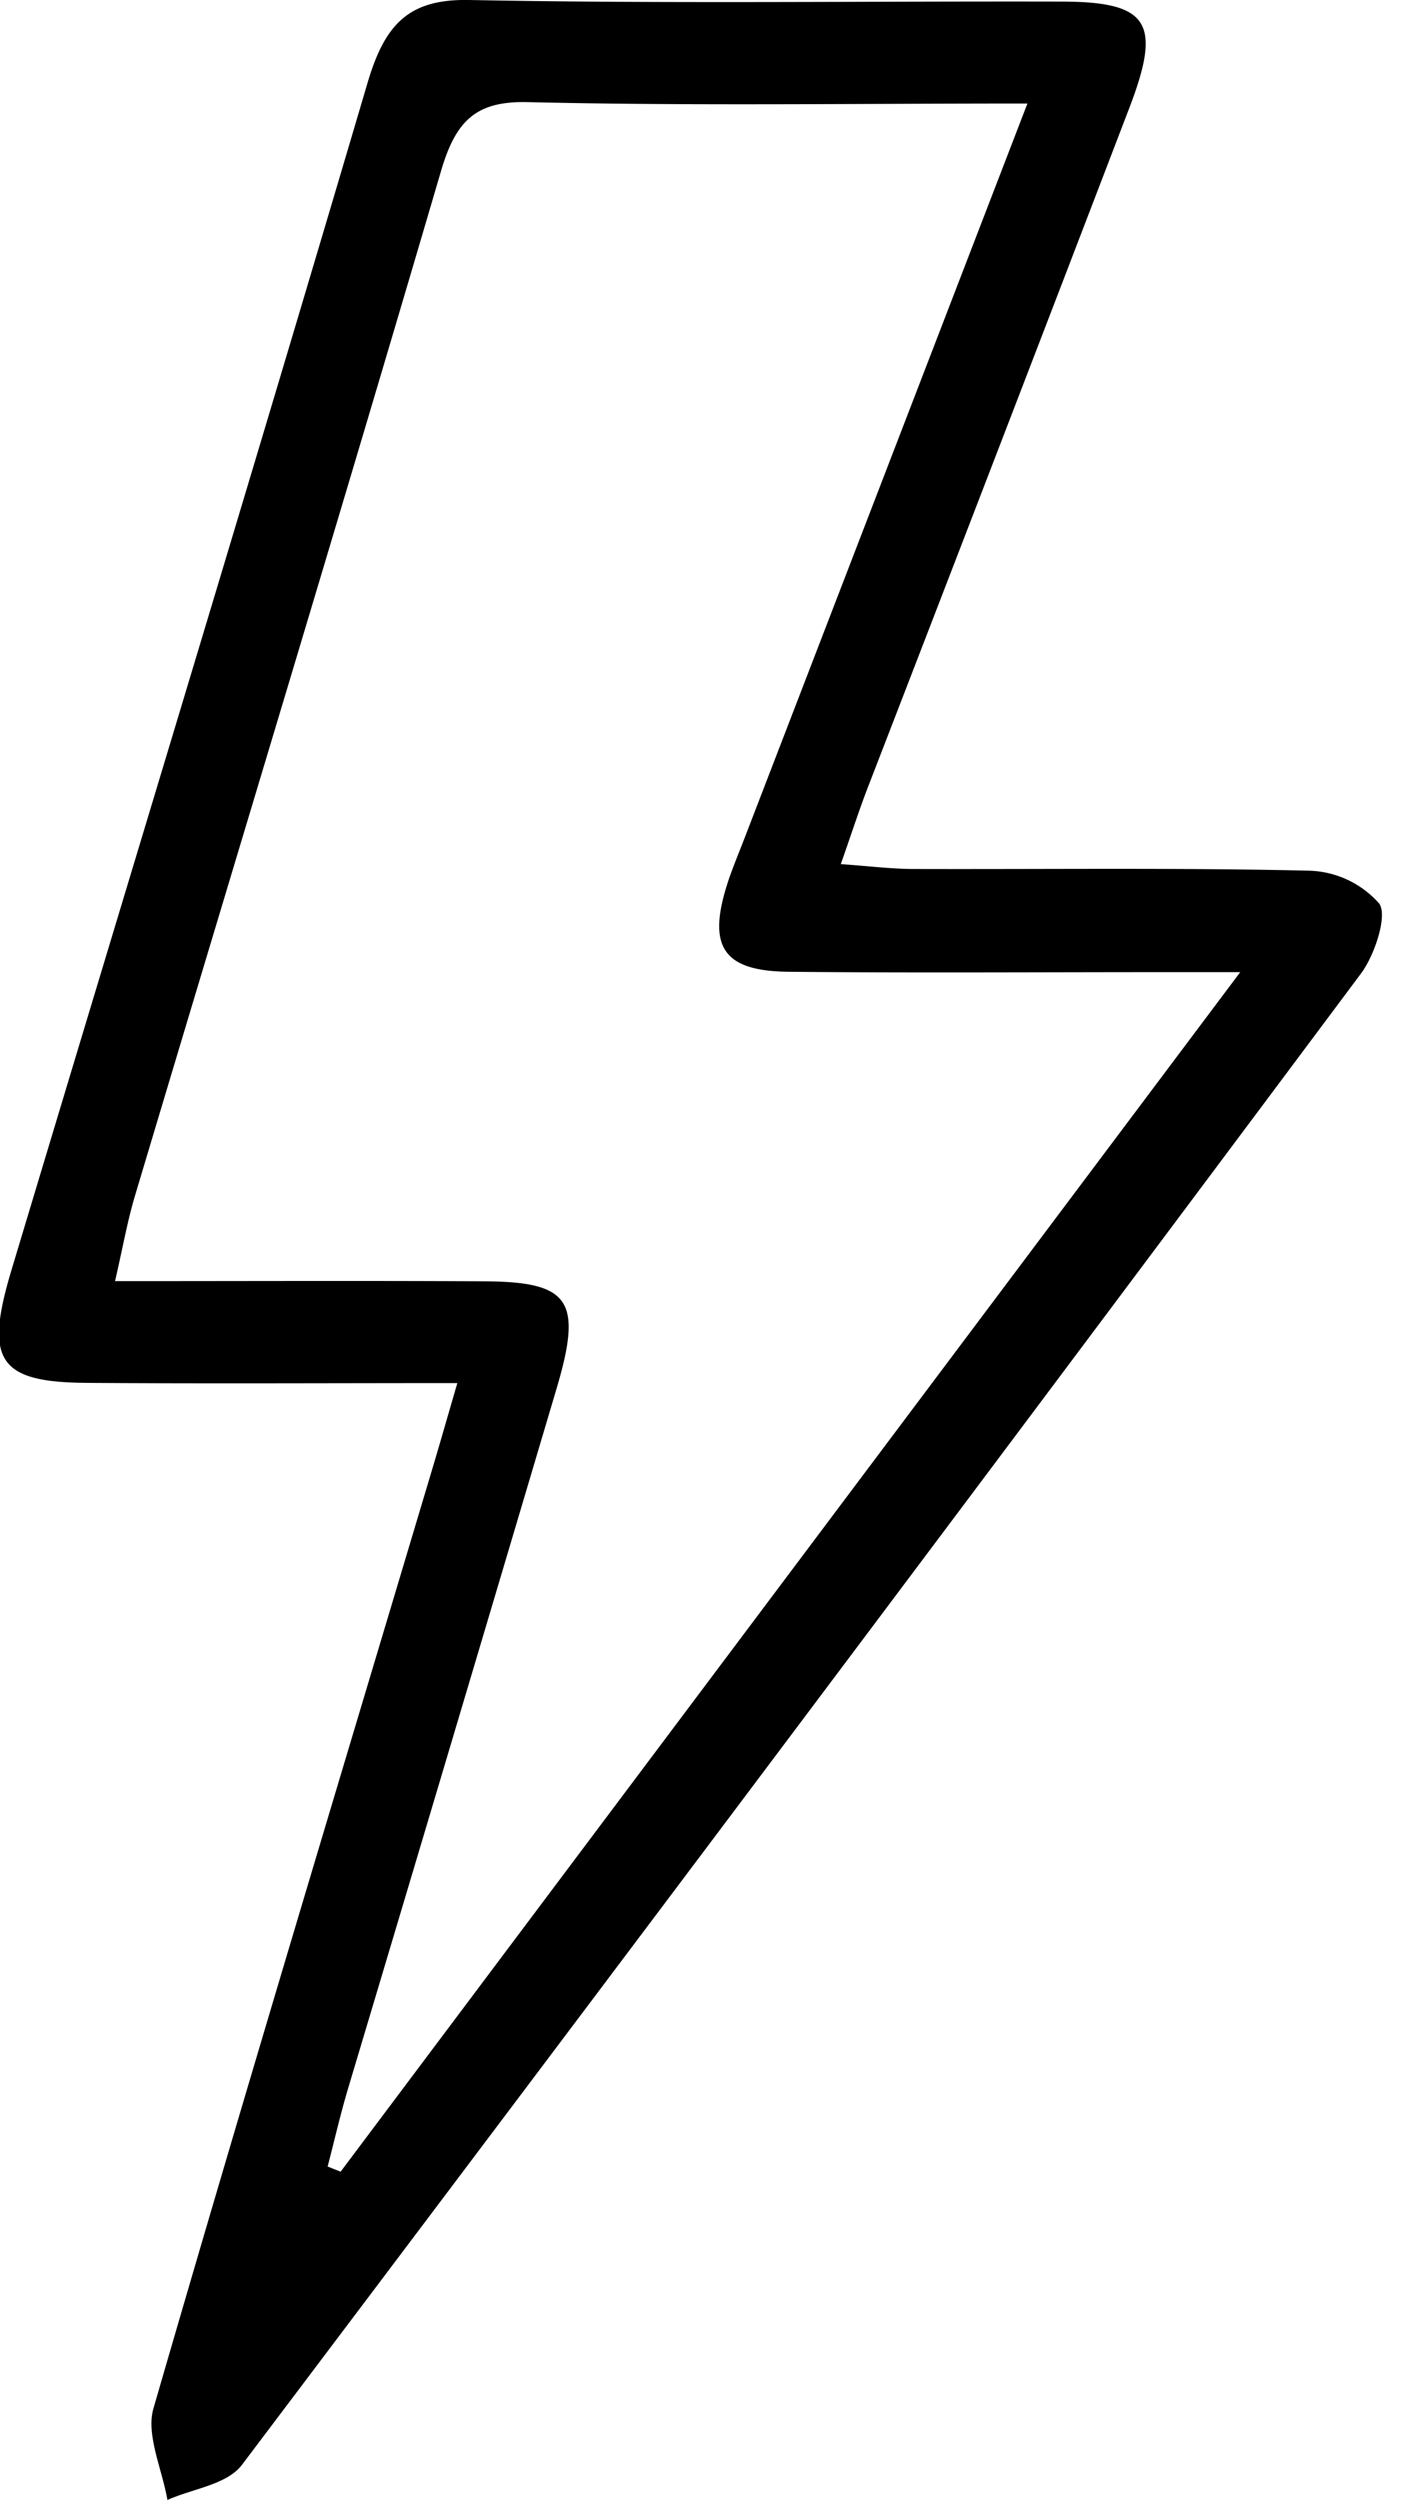 <svg xmlns="http://www.w3.org/2000/svg" width="58" height="103" viewBox="0 0 58 103">
<defs>
    <style>
      .cls-1 {
        fill-rule: evenodd;
      }
    </style>
  </defs>
  <path id="Color_Fill_1" data-name="Color Fill 1" class="cls-1" d="M18.853,56.988c-5.354,0-10.319.028-15.284-.009-3.632-.027-4.216-0.921-3.1-4.635,4.9-16.3,9.86-32.588,14.679-48.92C15.861,1.008,16.834-.047,19.336,0c8.138,0.157,16.28.045,24.421,0.065,3.6,0.009,4.147.86,2.794,4.39q-5.369,14.011-10.781,28c-0.356.924-.661,1.871-1.11,3.15,1.14,0.079,2.034.192,2.929,0.2,5.459,0.018,10.919-.056,16.376.07a4,4,0,0,1,2.889,1.354c0.352,0.491-.184,2.124-0.75,2.882Q33.118,70.9,9.978,101.554c-0.626.828-2.034,0.984-3.077,1.454-0.215-1.266-.891-2.684-0.575-3.775,3.752-12.949,7.652-25.85,11.511-38.764C18.125,59.506,18.4,58.538,18.853,56.988Zm23.5-52.723c-7.228,0-13.919.1-20.605-.057-2.121-.049-2.955.754-3.568,2.839C14.041,21.147,9.773,35.2,5.562,49.277c-0.308,1.03-.494,2.1-0.82,3.51,5.294,0,10.252-.02,15.211.007,3.549,0.019,4.068.785,2.988,4.427q-4.28,14.425-8.595,28.839c-0.314,1.057-.562,2.138-0.84,3.208l0.535,0.213L51.125,40.056h-3.4c-5.075,0-10.149.037-15.224-.016-2.759-.029-3.385-1.082-2.445-3.848,0.2-.574.434-1.131,0.652-1.7Z"/>
</svg>
